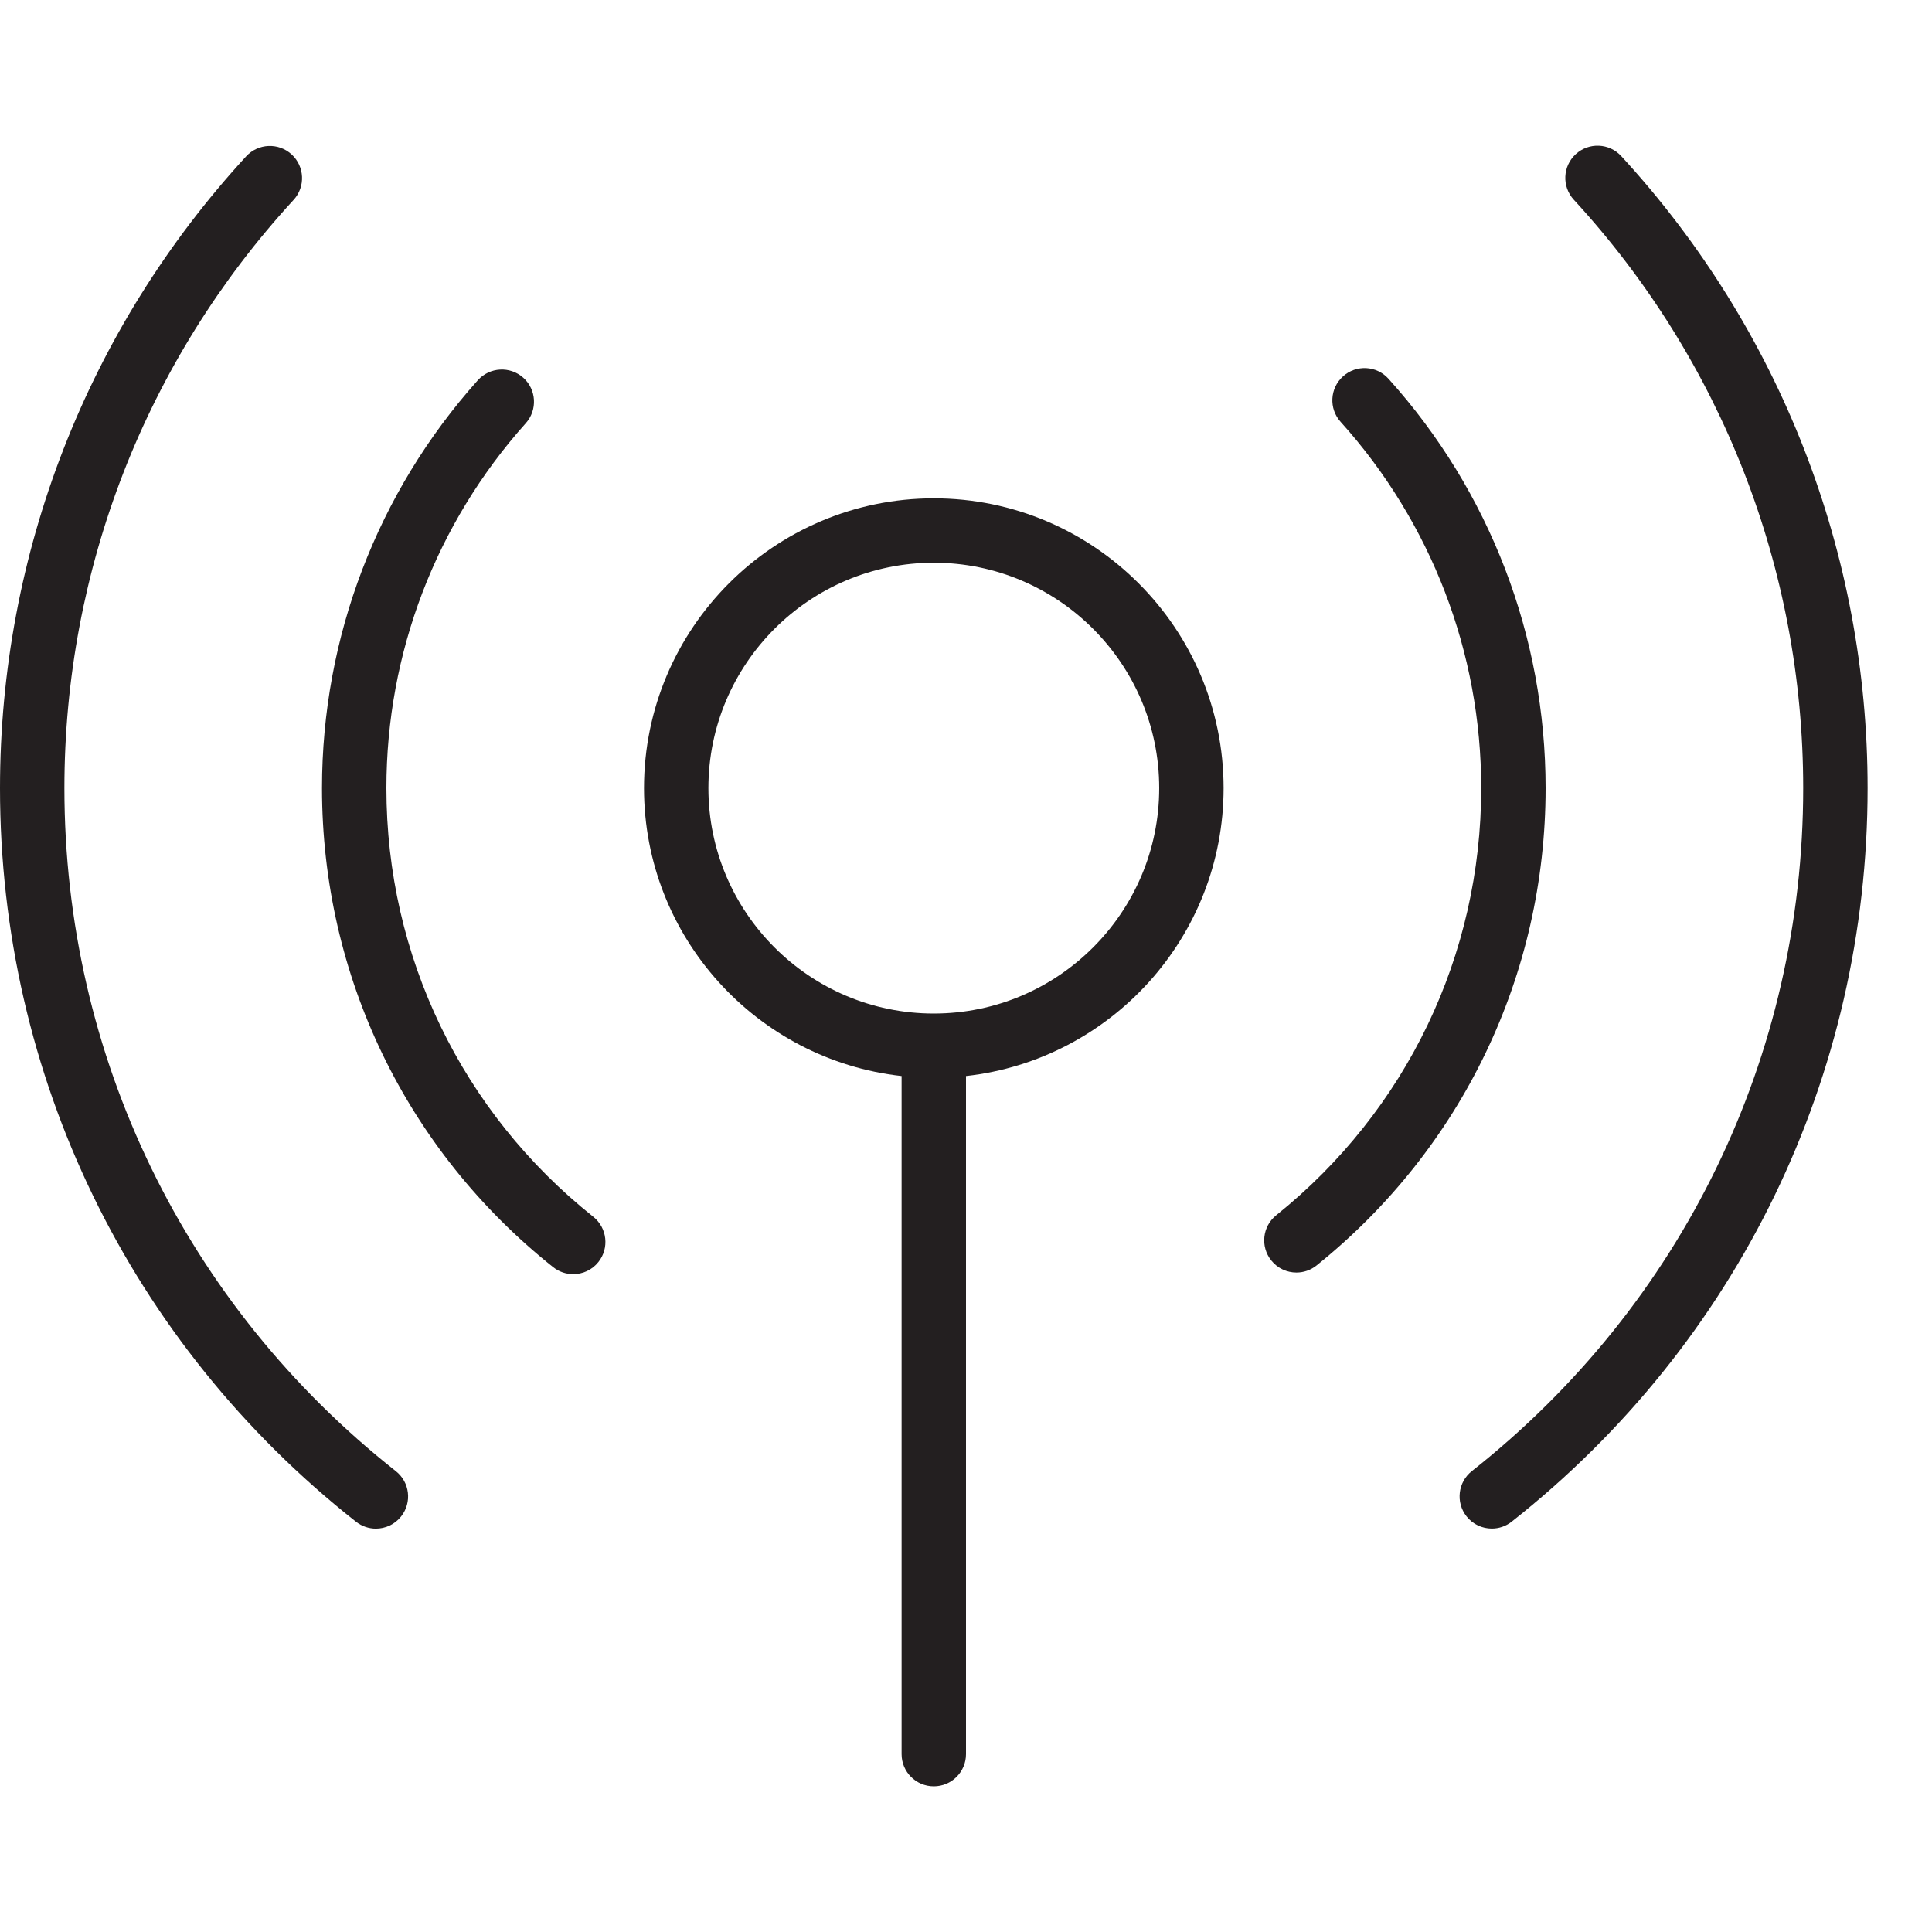 <?xml version="1.0" encoding="utf-8"?>
<!-- Generator: Adobe Illustrator 17.0.0, SVG Export Plug-In . SVG Version: 6.00 Build 0)  -->
<!DOCTYPE svg PUBLIC "-//W3C//DTD SVG 1.1//EN" "http://www.w3.org/Graphics/SVG/1.1/DTD/svg11.dtd">
<svg version="1.1" id="Layer_1" xmlns="http://www.w3.org/2000/svg" xmlns:xlink="http://www.w3.org/1999/xlink" x="0px" y="0px"
	 width="60px" height="60px" viewBox="0 0 60 60" enable-background="new 0 0 60 60" xml:space="preserve">
<g>
	<path fill="#231F20" d="M29,15.476c-4.963,0-9,4.038-9,9c0,4.624,3.507,8.442,8,8.941v21.059c0,0.552,0.447,1,1,1
		c0.553,0,1-0.448,1-1V33.417c4.493-0.5,8-4.317,8-8.941C38,19.513,33.963,15.476,29,15.476z M29,31.476c-3.859,0-7-3.14-7-7
		c0-3.86,3.141-7,7-7c3.859,0,7,3.14,7,7C36,28.335,32.859,31.476,29,31.476z"/>
	<path fill="#231F20" d="M48.935,4.789c-0.406,0.373-0.433,1.006-0.06,1.413C53.47,11.195,56,17.685,56,24.476
		c0,8.319-3.751,16.05-10.29,21.21c-0.434,0.342-0.508,0.971-0.166,1.405c0.197,0.25,0.49,0.38,0.786,0.38
		c0.217,0,0.435-0.07,0.618-0.215C53.972,41.713,58,33.411,58,24.476c0-7.293-2.718-14.264-7.651-19.628
		C49.975,4.44,49.34,4.416,48.935,4.789z"/>
	<path fill="#231F20" d="M2,24.476c0-6.787,2.527-13.274,7.117-18.267c0.374-0.407,0.347-1.039-0.06-1.413
		c-0.406-0.372-1.038-0.347-1.413,0.06C2.715,10.219,0,17.187,0,24.476c0,8.938,4.029,17.241,11.055,22.782
		c0.184,0.144,0.401,0.215,0.618,0.215c0.296,0,0.589-0.13,0.786-0.381c0.342-0.434,0.268-1.062-0.166-1.404
		C5.752,40.528,2,32.797,2,24.476z"/>
	<path fill="#231F20" d="M12,24.476c0-4.19,1.537-8.215,4.329-11.333c0.368-0.412,0.333-1.044-0.078-1.412
		c-0.409-0.367-1.043-0.334-1.412,0.078C11.719,15.294,10,19.793,10,24.476c0,5.824,2.616,11.246,7.179,14.877
		c0.185,0.146,0.404,0.217,0.622,0.217c0.295,0,0.586-0.129,0.783-0.377c0.344-0.432,0.272-1.061-0.159-1.405
		C14.342,34.538,12,29.687,12,24.476z"/>
	<path fill="#231F20" d="M43.12,11.762c-0.37-0.412-1.005-0.442-1.412-0.073c-0.411,0.37-0.443,1.002-0.074,1.412
		C44.449,16.226,46,20.265,46,24.476c0,5.181-2.32,10.016-6.365,13.264c-0.431,0.346-0.5,0.975-0.153,1.406
		c0.197,0.246,0.487,0.374,0.78,0.374c0.22,0,0.44-0.072,0.625-0.22C45.407,35.669,48,30.266,48,24.476
		C48,19.77,46.267,15.254,43.12,11.762z"/>
</g>
</svg>
